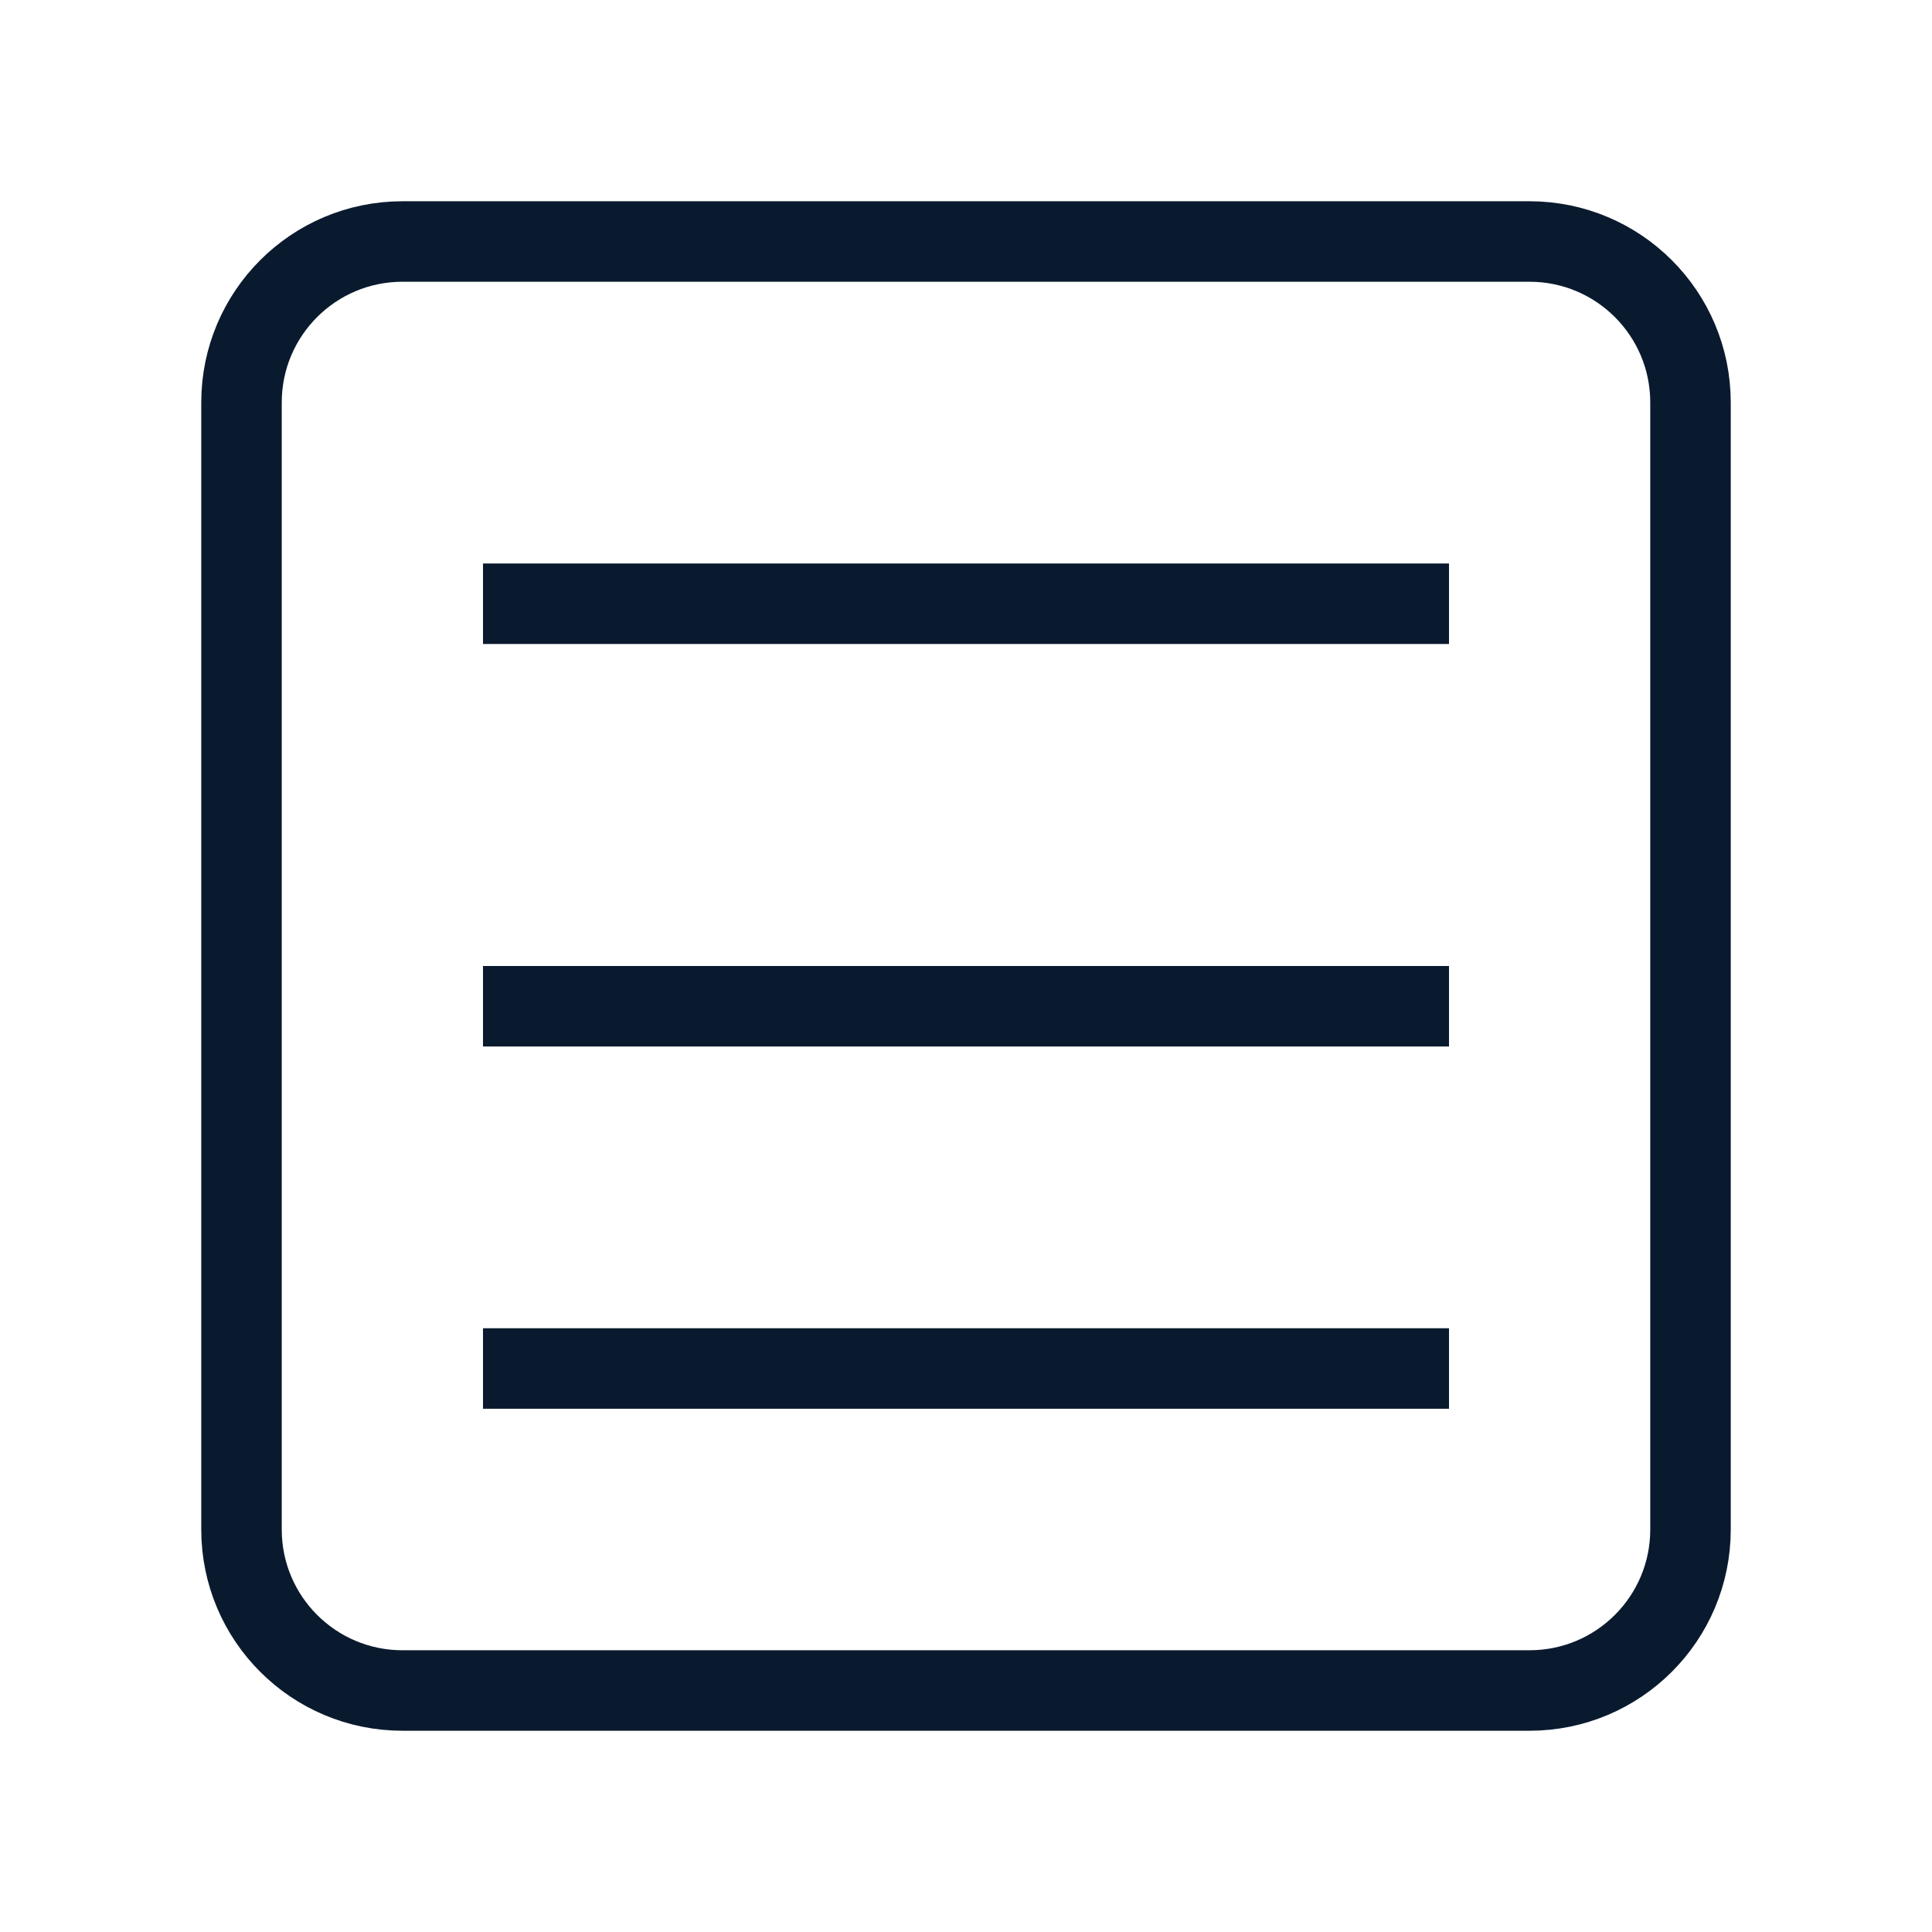 <svg width="24" height="24" viewBox="0 0 24 24" fill="none" xmlns="http://www.w3.org/2000/svg">
<path d="M19 3H5C3.895 3 3 3.895 3 5V19C3 20.105 3.895 21 5 21H19C20.105 21 21 20.105 21 19V5C21 3.895 20.105 3 19 3Z" stroke="#0A1A2E" stroke-linecap="round" stroke-linejoin="round"/>
<line x1="6" y1="7.5" x2="18" y2="7.5" stroke="#0A1A2E"/>
<line x1="6" y1="12.5" x2="18" y2="12.5" stroke="#0A1A2E"/>
<path d="M6 17H18" stroke="#0A1A2E"/>
</svg>

